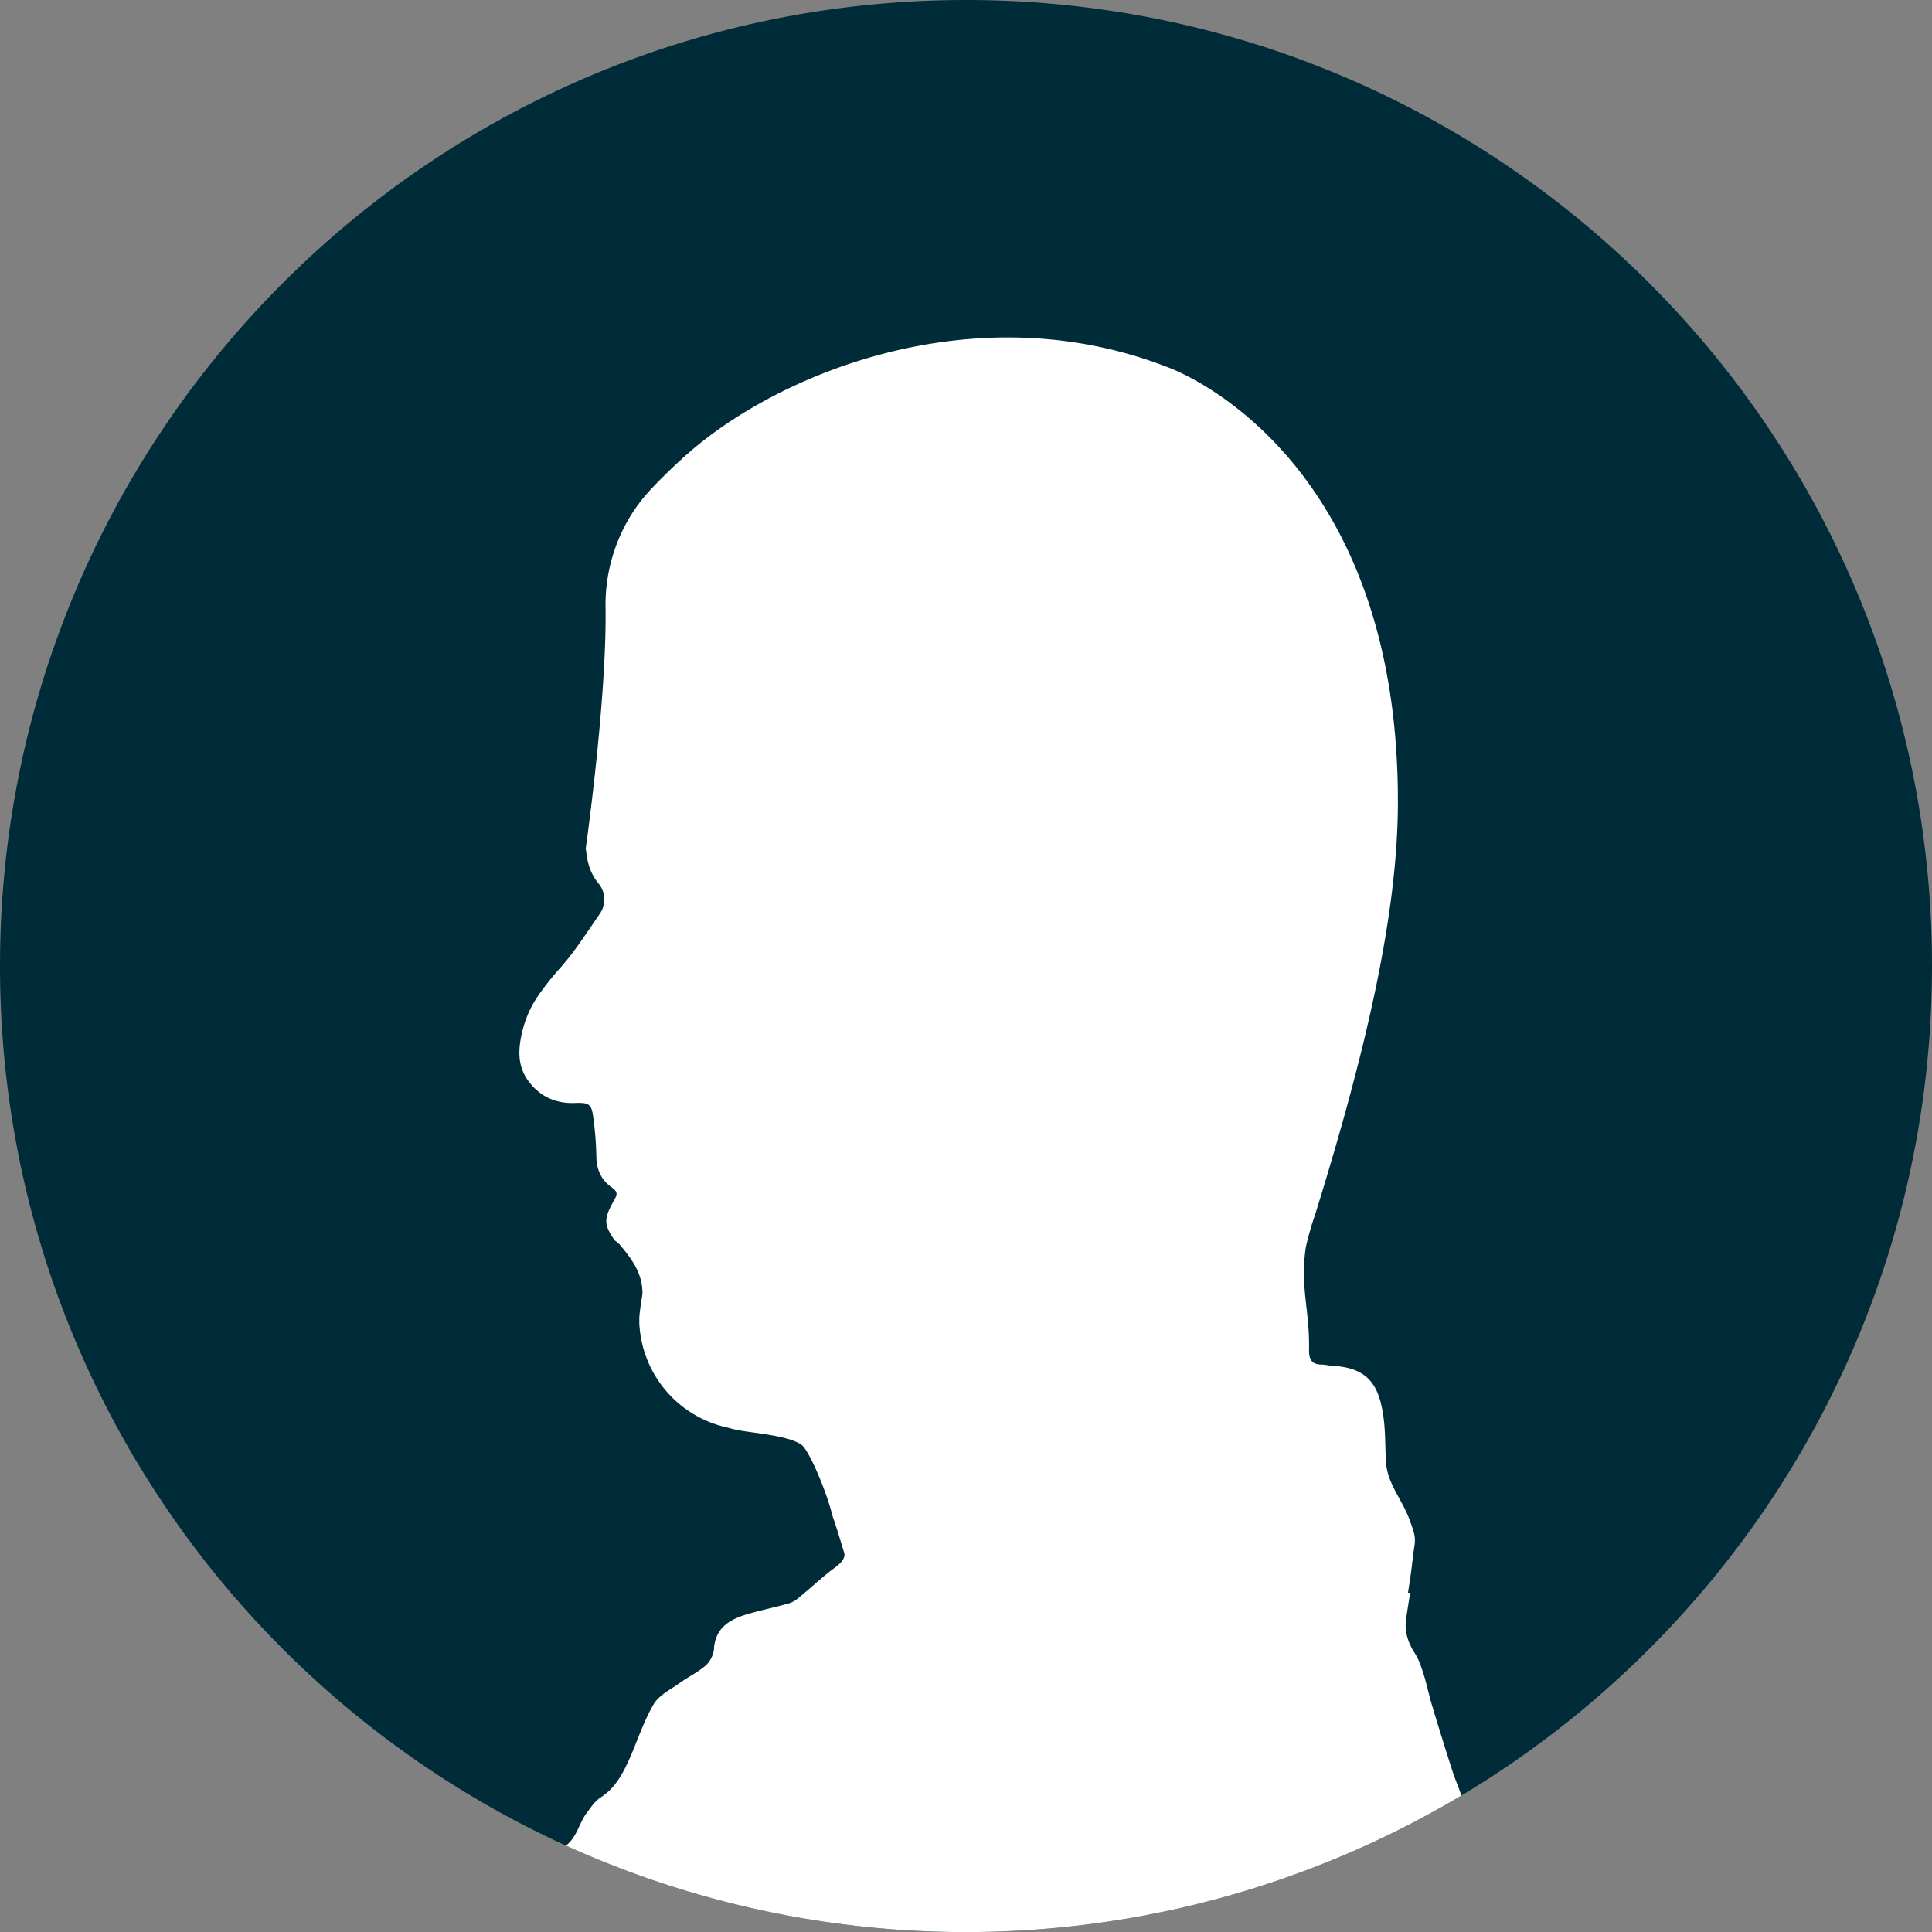 <svg xmlns="http://www.w3.org/2000/svg" viewBox="0 0 864 864"><rect x="0" y="0" width="864" height="864" fill="#808080" stroke="none"/><defs><style>.cls-1{fill:#002c3a;}.cls-2{fill:#fff;}</style></defs><g id="Layer_2" data-name="Layer 2"><g id="Layer_1-2" data-name="Layer 1"><path class="cls-1" d="M864,432c0,157.62-84.41,295.52-210.5,371a432.71,432.71,0,0,1-400.34,22.39C103.81,757.35,0,606.8,0,432,0,193.41,193.41,0,432,0S864,193.41,864,432Z"/><path class="cls-2" d="M653.5,803a432.71,432.71,0,0,1-400.34,22.39l.92-.87c4.15-3.83,5.09-9.58,8.39-13.89,1.82-2.41,3.6-5.16,6.09-6.76,6.5-4.19,9.88-10.51,12.88-17.19,3.64-8.17,6.38-16.86,10.85-24.51,2.33-4,7.61-6.61,11.58-9.47s8.54-5,12.11-8.24a12.18,12.18,0,0,0,3.34-7.21,2.18,2.18,0,0,1,0-.51c.93-9.07,7.25-12.59,14.86-14.86,6-1.78,12.1-3,18.16-4.71a11.36,11.36,0,0,0,4.34-2.23c1.08-.86,2.16-1.75,3.16-2.64,3.6-3,7.13-6.24,10.8-9.17,3.25-2.61,7.31-4.84,7-8.32-1.9-6.14-3.12-10.5-5.28-16.69-3.24-12.9-11.07-30.35-14.07-32.1-4.45-3.06-14.24-4.27-15.62-4.56-7.21-1.15-12-1.44-17.14-3A50.09,50.09,0,0,1,286,593.23a10.39,10.39,0,0,1-.1-1.77v-1.81c0-2.39,1.07-8.7,1.41-11.06.13-9-4.79-15.66-10.29-22.13a1.33,1.33,0,0,1-.27-.26,9,9,0,0,0-1.44-1.17,3.52,3.52,0,0,1-.63-.65c-4.57-6.57-4.57-9.3-.78-16.3,1.86-3.45,3.12-4.64-.48-7.2-4.61-3.27-6.72-8-6.72-13.85a151.11,151.11,0,0,0-1.38-17.27c-.75-6-1.85-6.72-8.13-6.5-8.95.37-16.19-3.12-21.28-10.36-3.52-5.08-4.08-10.58-3.38-16.08a50.12,50.12,0,0,1,1.6-7.68A47.5,47.5,0,0,1,240.87,445a121.92,121.92,0,0,1,9.91-12.41,122.48,122.48,0,0,0,7.91-10.1c3.19-4.45,6.2-9,9.32-13.51a11.24,11.24,0,0,0-.26-13.78c-3.94-4.71-5.24-10-5.68-15.26h-.19s9.55-67.26,8.92-108.26a76.2,76.2,0,0,1,10.34-39.57,73.8,73.8,0,0,1,9.86-13.2q3.72-4,8.12-8.22,3.72-3.65,7.9-7.34c41.19-36.62,129.16-72.59,215-39.19,0,0,103.51,35.54,103.13,194.91-.1,48.74-13.65,108.88-36.77,183.32l-1.82,5.5c0,.08-2.42,8.21-2.75,11-2.27,17.56,1.93,27.14,1.6,44.89-.08,4,1.15,6.46,5.53,6.46,1.7,0,3.33.49,5,.56,15.82.89,20.69,8.54,22.69,22.43,1,6.76.78,13.66,1.19,20.53.6,9.81,7.24,16.81,10.51,25.81,2.15,5.9,2.9,7.84,2.15,12.22-.63,4.15-1,8.39-1.63,12.59-.37,2.63-.78,5.27-1.19,7.9h1c-.67,4-1.33,8.07-1.89,12.07-.71,5.53,1,10.4,4,15.08,1.9,3,3,6.5,4.05,9.87,1.37,4.51,2.3,9.14,3.68,13.63,2.92,9.8,6,19.61,9.12,29.34C650.76,795.86,652.39,799.3,653.5,803Z"/></g></g></svg>